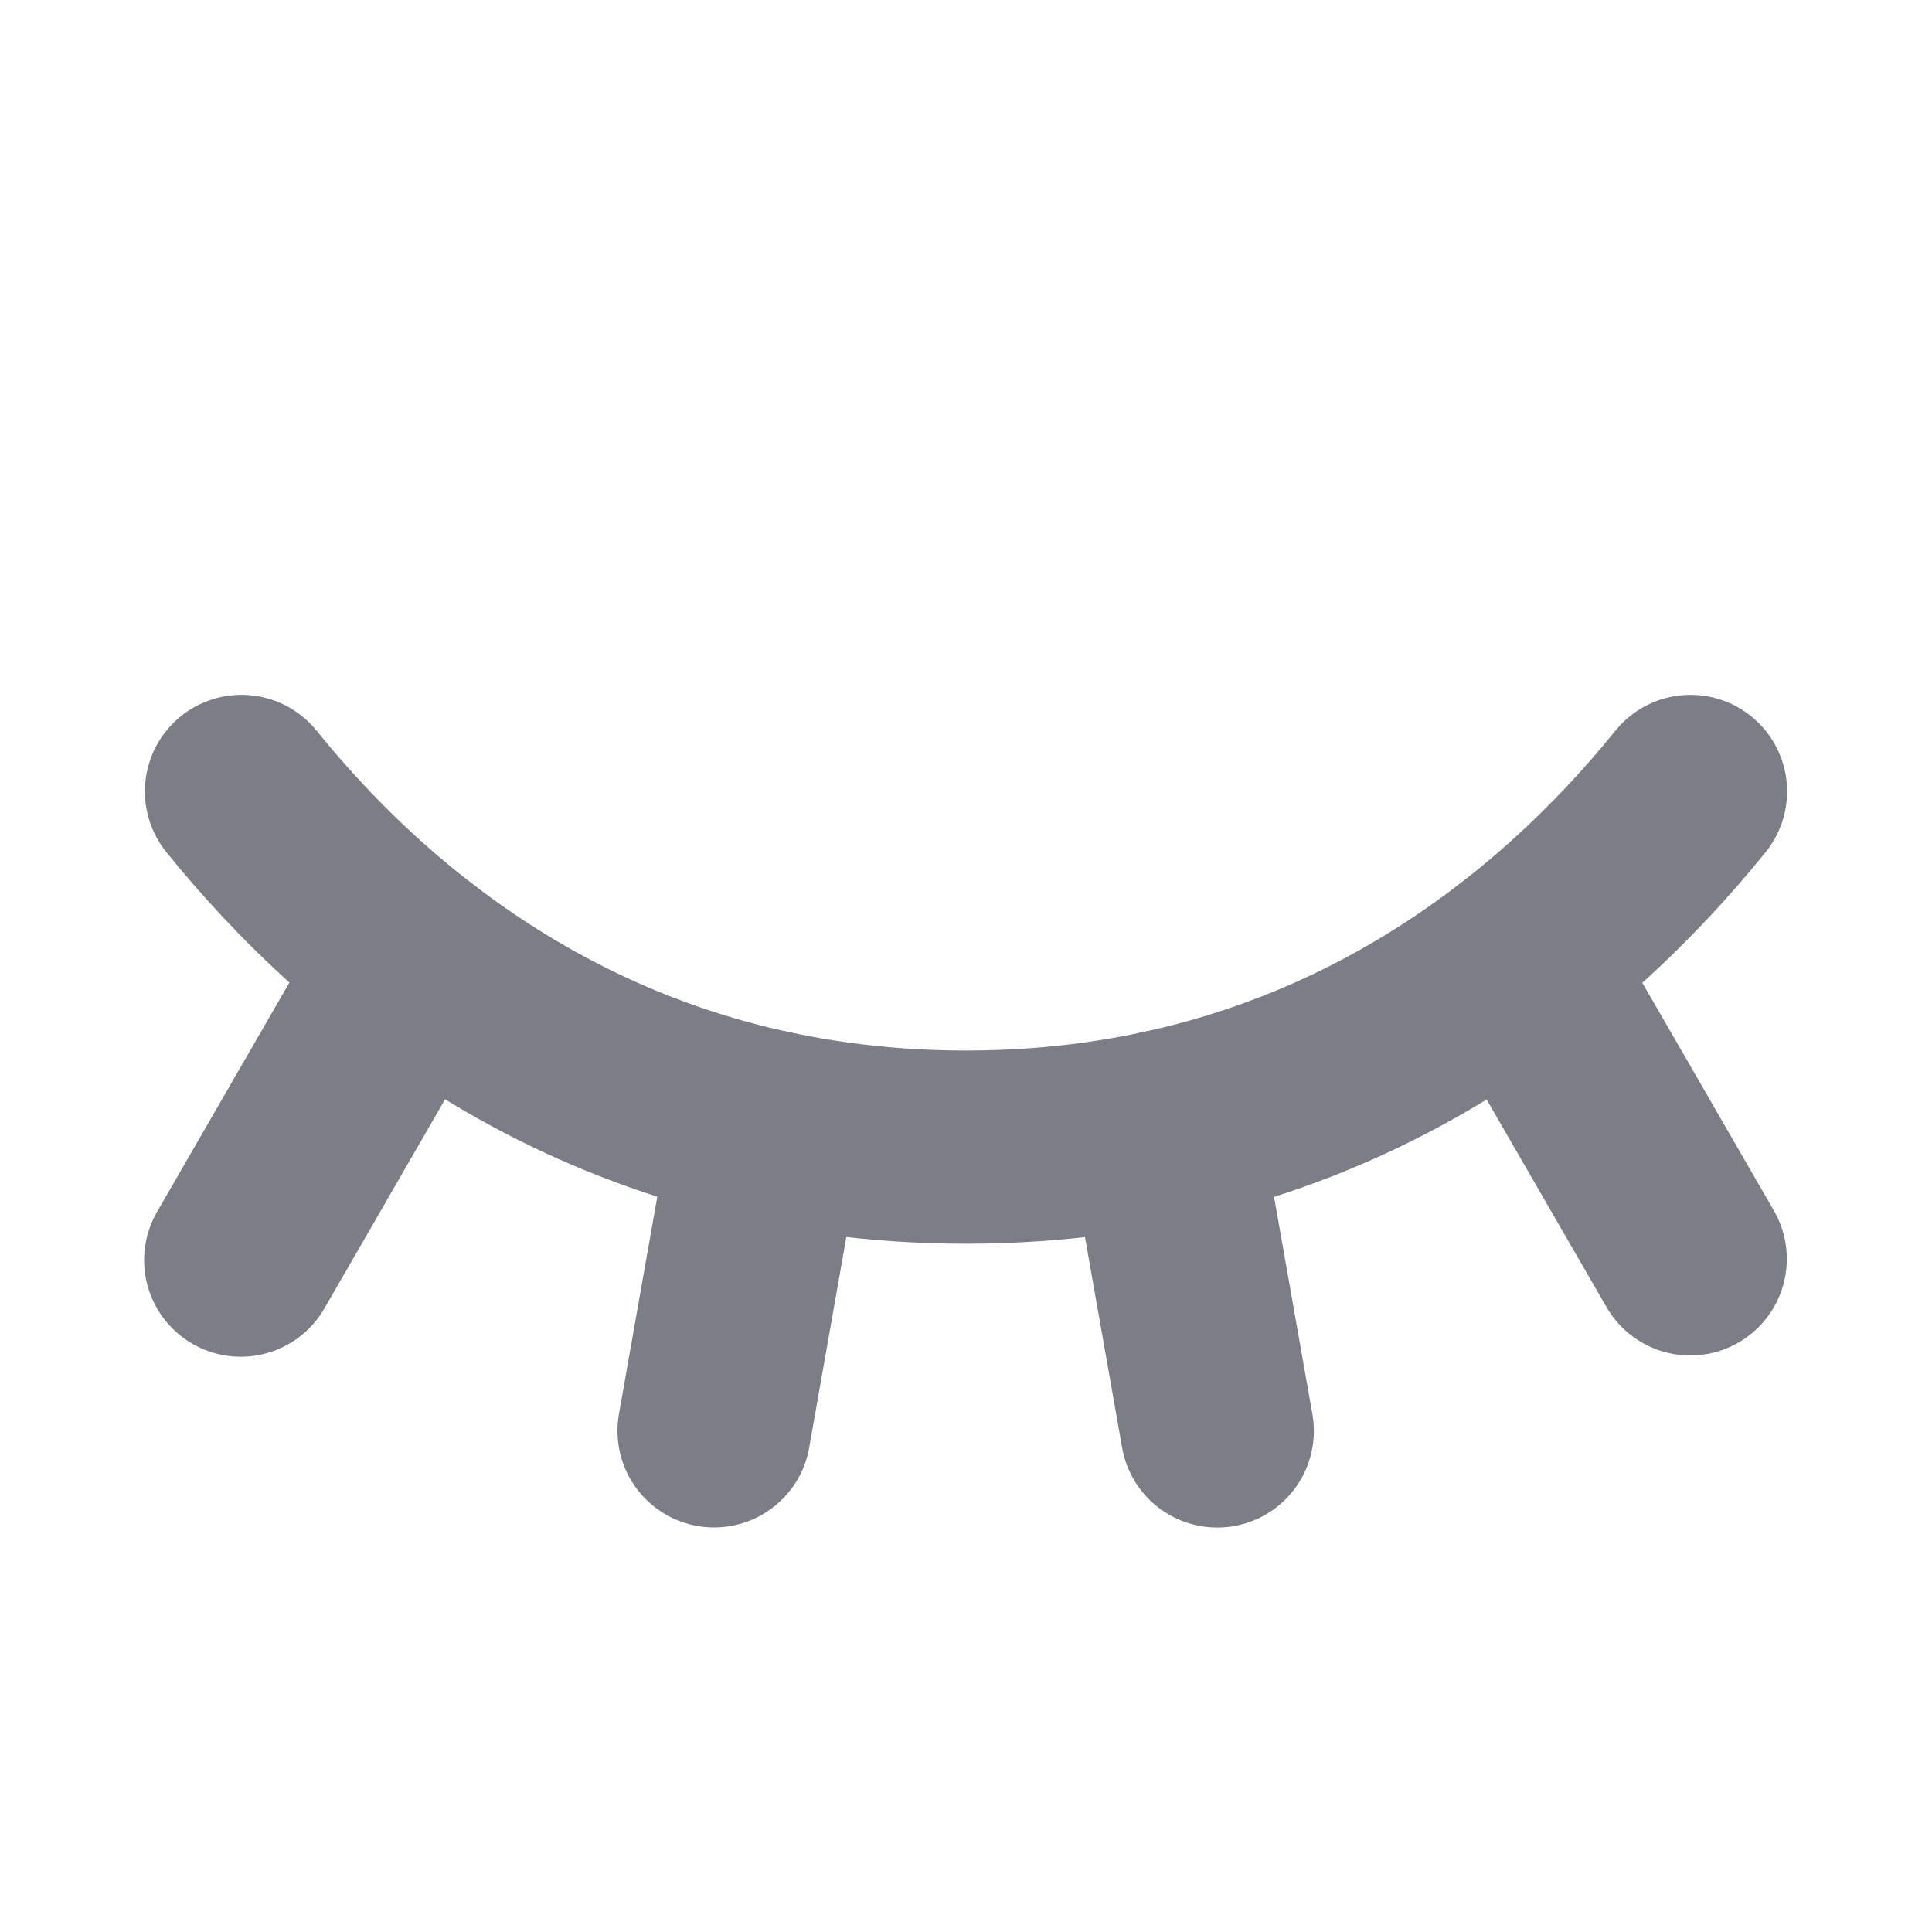 <svg width="20" height="20" viewBox="0 0 20 20" fill="none" xmlns="http://www.w3.org/2000/svg">
<path d="M15.715 9.946L17.497 13.032" stroke="#7B7E86" stroke-width="2" stroke-linecap="round" stroke-linejoin="round"/>
<path d="M12.045 11.661L12.601 14.813" stroke="#7B7E86" stroke-width="2" stroke-linecap="round" stroke-linejoin="round"/>
<path d="M7.948 11.66L7.392 14.812" stroke="#7B7E86" stroke-width="2" stroke-linecap="round" stroke-linejoin="round"/>
<path d="M4.282 9.943L2.492 13.045" stroke="#7B7E86" stroke-width="2" stroke-linecap="round" stroke-linejoin="round"/>
<path d="M2.5 8.193C3.813 9.819 6.221 11.875 10 11.875C13.779 11.875 16.187 9.819 17.5 8.193" stroke="#7B7E86" stroke-width="2" stroke-linecap="round" stroke-linejoin="round"/>
</svg>

